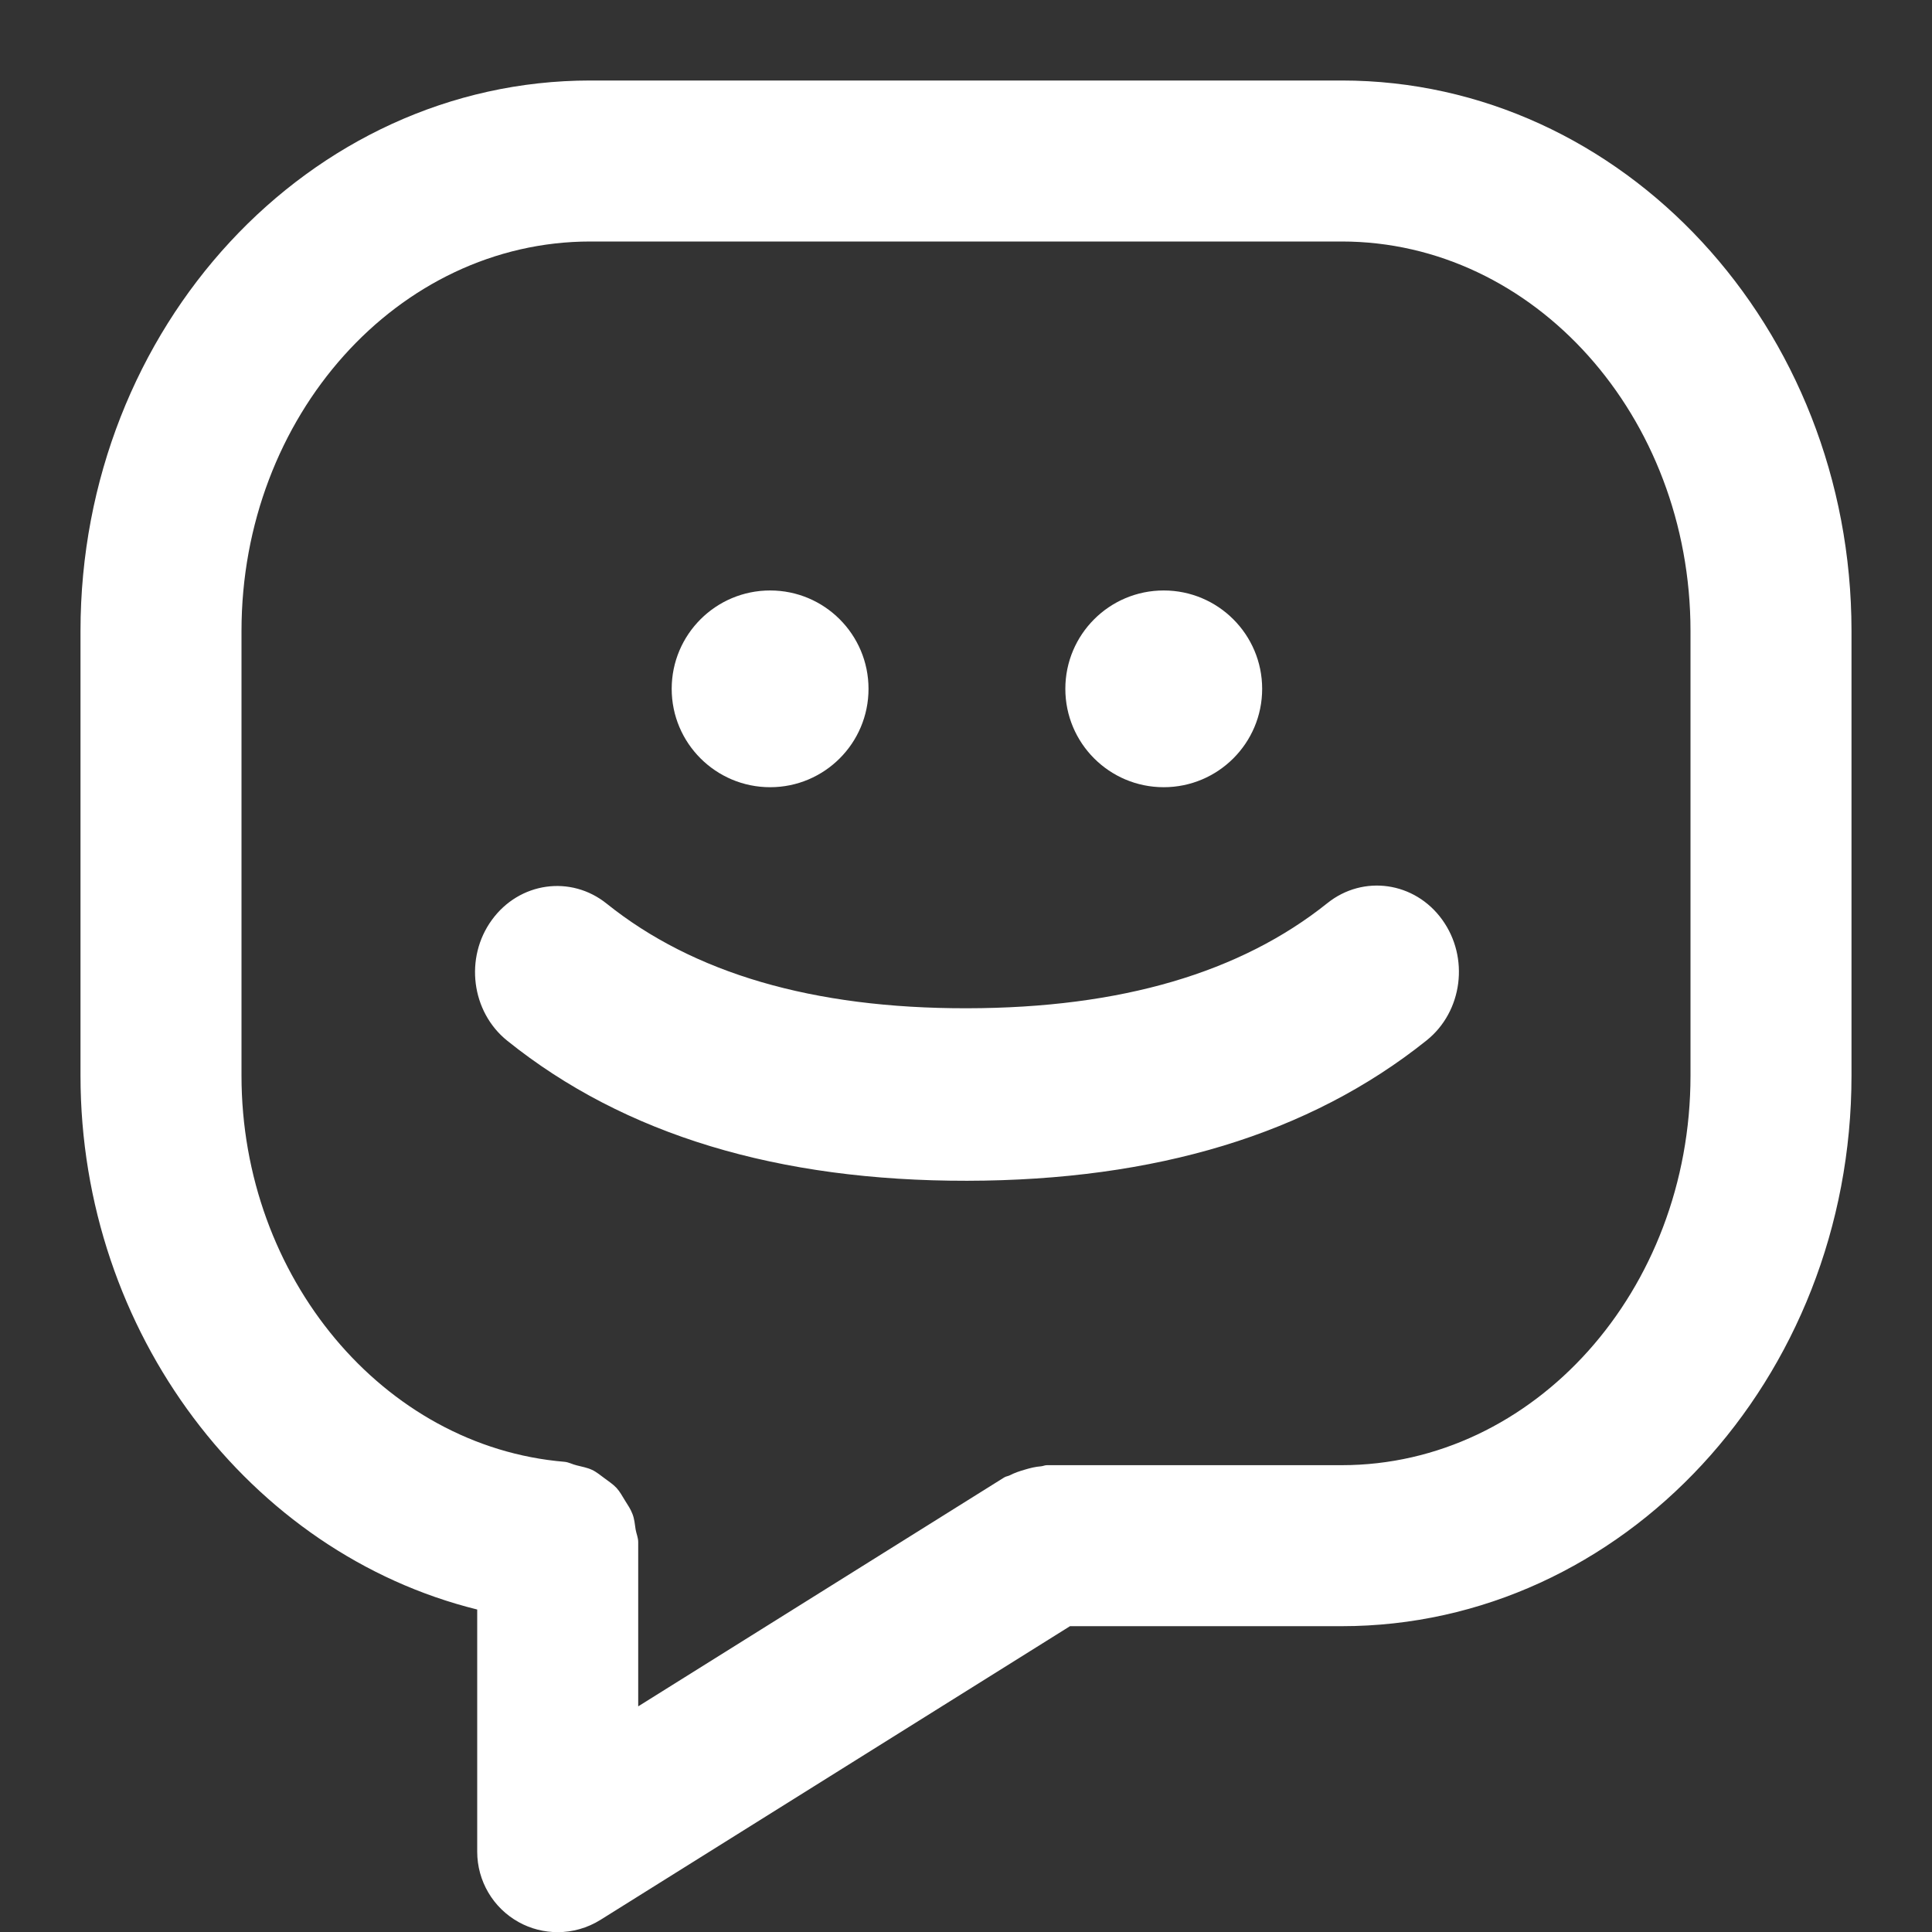 <?xml version="1.0" encoding="UTF-8"?>
<svg width="24px" height="24px" viewBox="0 0 24 24" version="1.1" xmlns="http://www.w3.org/2000/svg" xmlns:xlink="http://www.w3.org/1999/xlink">
    <rect x="0" y="0" width="24" height="24" fill="#333333" stroke="none"/>
    <title>Icon/common/chatting with me</title>
    <g id="Icon/common/chatting-with-me" stroke="none" stroke-width="1" fill="none" fill-rule="evenodd">
        <path d="M16.667,1 C20.159,1 23,4.067 23,7.838 L23,7.838 L23,13.362 C23,17.133 20.159,20.201 16.667,20.201 L16.667,20.201 L13.292,20.201 L7.458,23.85 C7.296,23.951 7.112,24.002 6.928,24.002 C6.761,24.002 6.594,23.961 6.443,23.877 C6.125,23.701 5.928,23.366 5.928,23.002 L5.928,23.002 L5.928,19.994 C3.103,19.295 1,16.557 1,13.362 L1,13.362 L1,7.838 C1,4.067 3.842,1 7.334,1 L7.334,1 Z M16.667,3 L7.334,3 C4.944,3 3,5.171 3,7.838 L3,7.838 L3,13.362 C3,15.863 4.762,17.971 7.012,18.159 C7.066,18.164 7.111,18.191 7.163,18.203 C7.229,18.22 7.294,18.231 7.354,18.259 C7.412,18.286 7.459,18.327 7.51,18.364 C7.562,18.403 7.615,18.437 7.659,18.484 C7.702,18.531 7.73,18.586 7.764,18.64 C7.798,18.695 7.834,18.746 7.857,18.808 C7.881,18.869 7.886,18.934 7.896,19 C7.905,19.053 7.928,19.101 7.928,19.156 L7.928,19.156 L7.928,21.197 L12.475,18.353 C12.497,18.339 12.523,18.338 12.546,18.326 C12.605,18.295 12.667,18.275 12.732,18.256 C12.799,18.236 12.863,18.22 12.932,18.215 C12.957,18.213 12.979,18.201 13.005,18.201 L13.005,18.201 L16.667,18.201 C19.057,18.201 21,16.03 21,13.362 L21,13.362 L21,7.838 C21,5.171 19.057,3 16.667,3 L16.667,3 Z M16.488,11.22 C16.935,10.861 17.575,10.953 17.915,11.424 C18.256,11.895 18.169,12.566 17.722,12.924 C16.264,14.091 14.351,14.664 12.014,14.668 C9.674,14.671 7.76,14.101 6.301,12.928 C5.854,12.569 5.769,11.896 6.11,11.428 C6.452,10.957 7.091,10.867 7.537,11.226 C8.61,12.086 10.09,12.528 12.01,12.525 C13.932,12.523 15.414,12.079 16.488,11.22 Z M14.456,7.335 C15.131,7.335 15.679,7.882 15.679,8.557 C15.679,9.232 15.131,9.779 14.456,9.779 C13.781,9.779 13.234,9.232 13.234,8.557 C13.234,7.882 13.781,7.335 14.456,7.335 Z M9.567,7.335 C10.242,7.335 10.789,7.882 10.789,8.557 C10.789,9.232 10.242,9.779 9.567,9.779 C8.892,9.779 8.344,9.232 8.344,8.557 C8.344,7.882 8.892,7.335 9.567,7.335 Z" id="Combined-Shape" fill="#fff"></path>
    </g>
</svg>